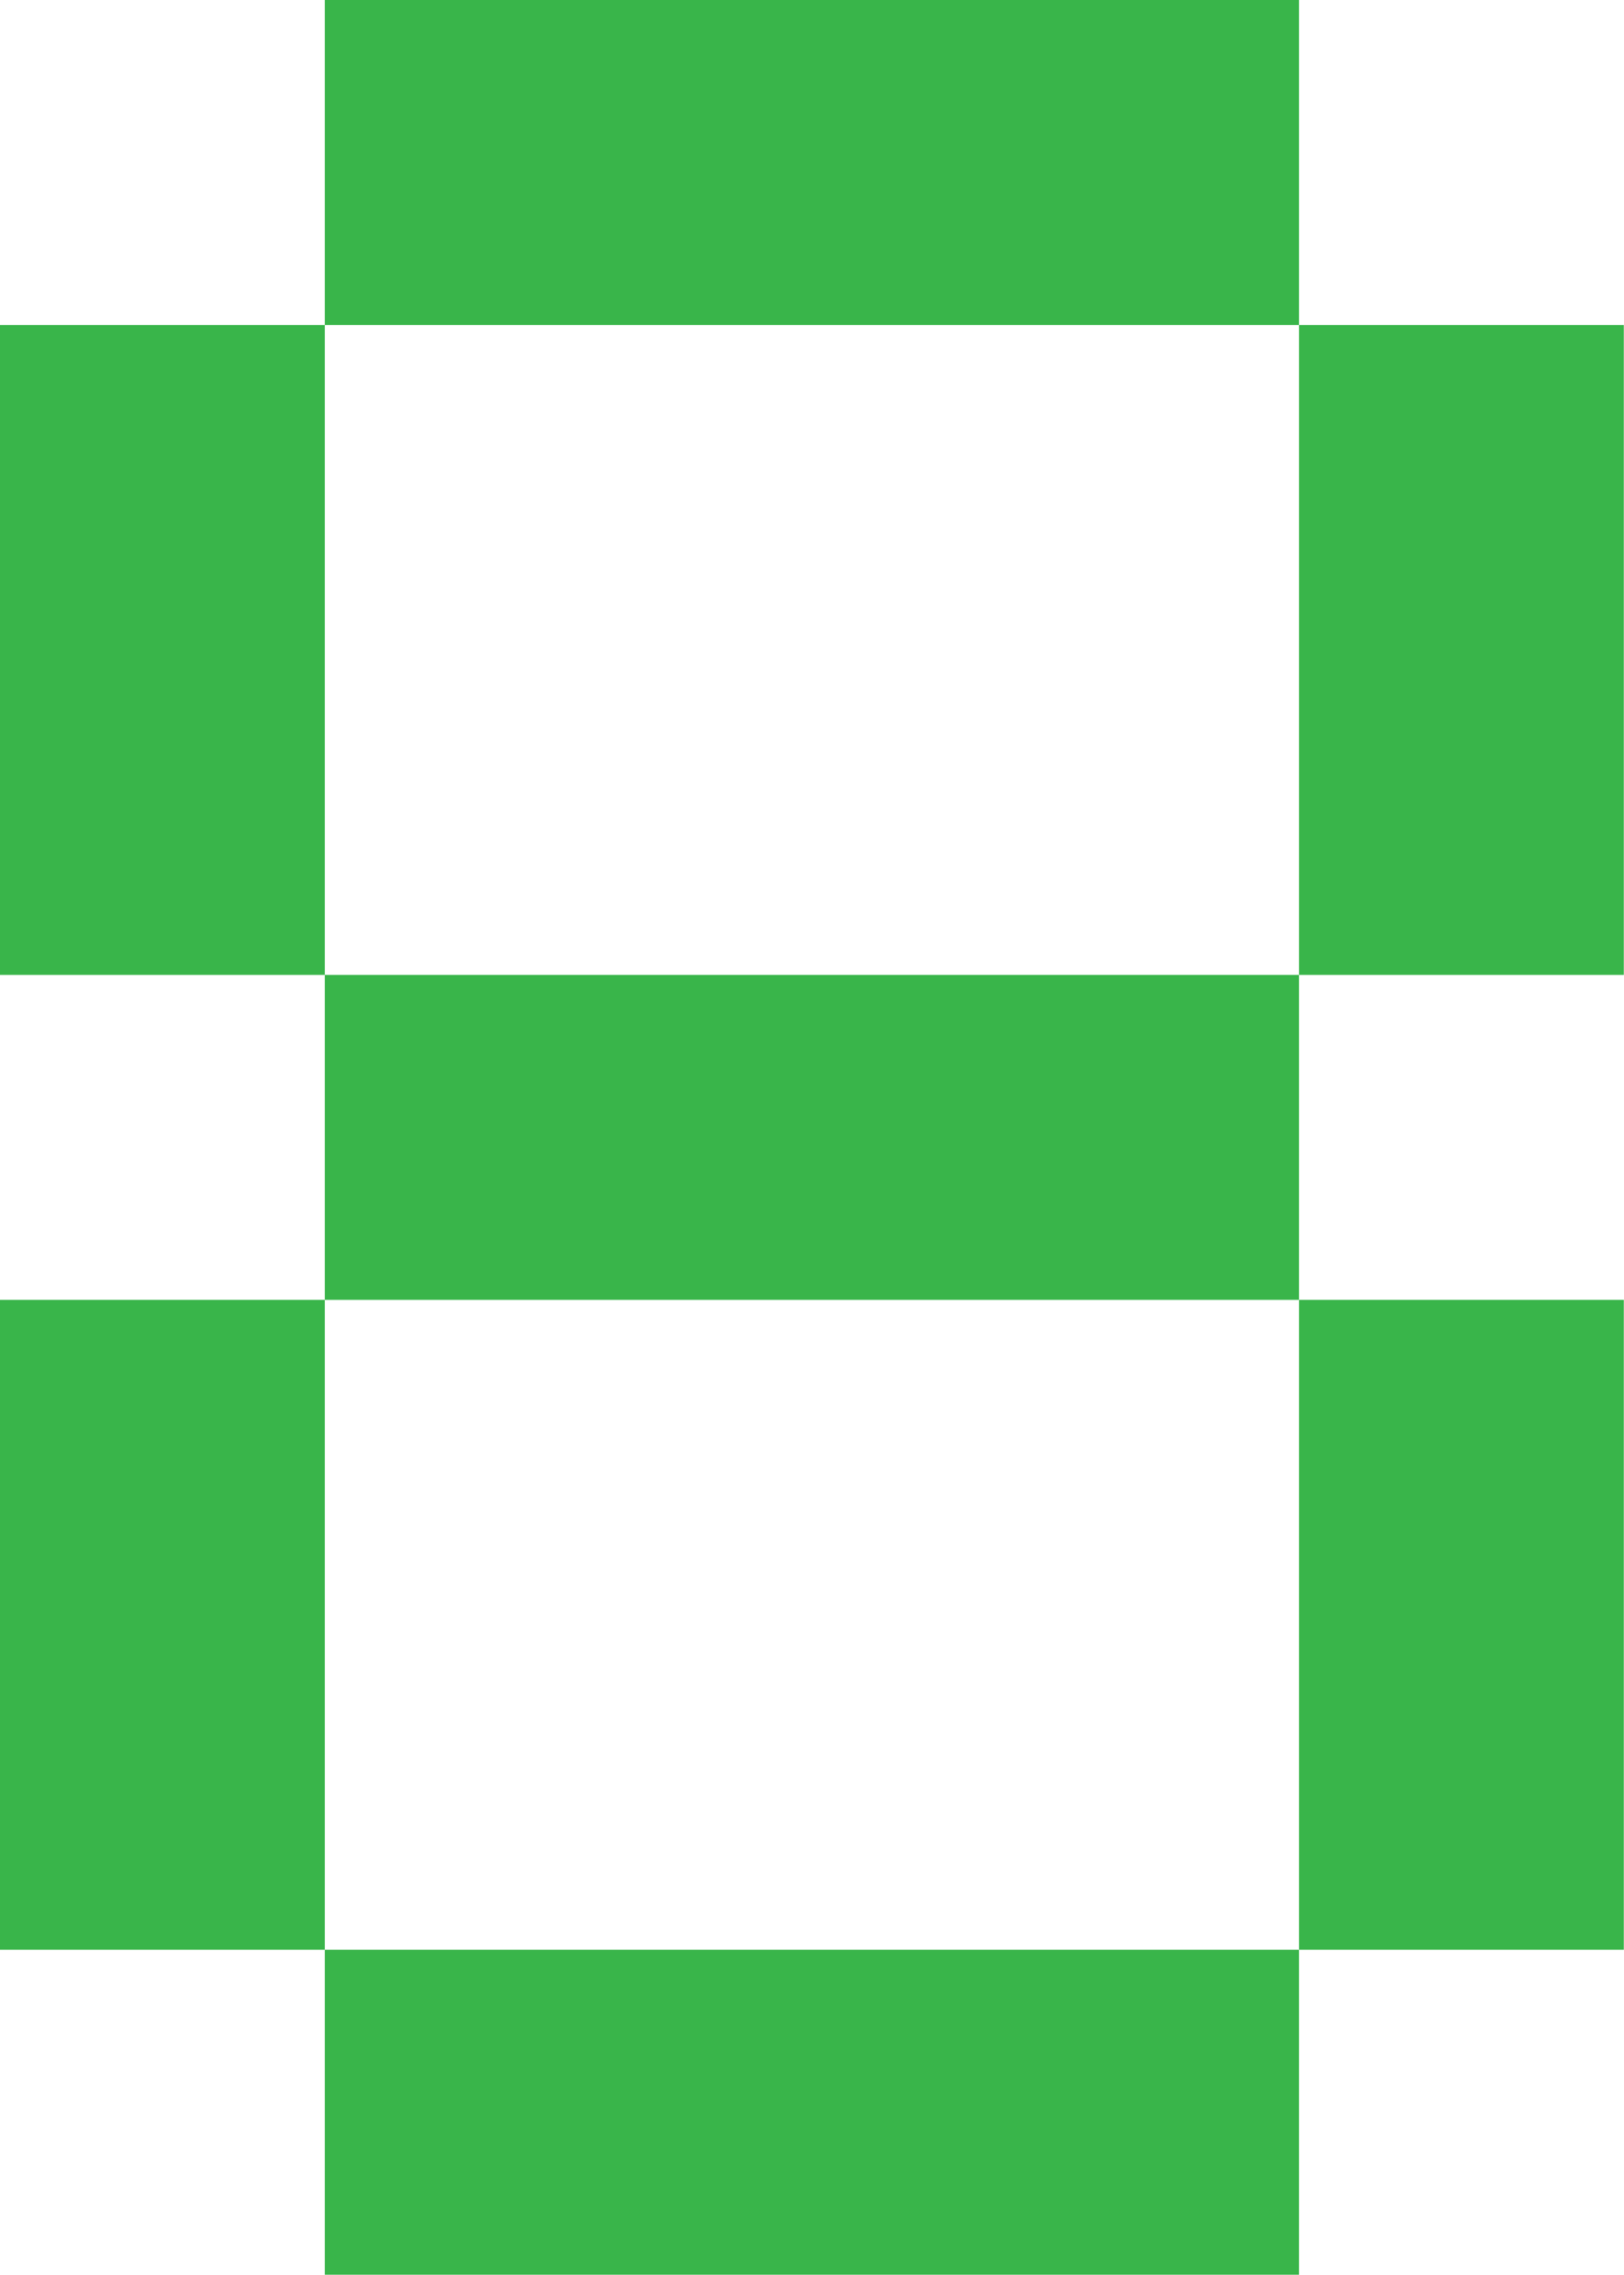 <svg xmlns="http://www.w3.org/2000/svg" width="26.358" height="36.901" viewBox="0.3 0.8 26.358 36.901"><defs><style/></defs><g id="ID0.8628395847044885" fill="#39B54A"><path id="ID0.6951197385787964" d="M21 0h63v21H21V0z" transform="translate(.3 .8) scale(.251)"/><path id="ID0.44177088839933276" d="M21 63h63v21H21V63z" transform="translate(.3 .8) scale(.251)"/><path id="ID0.9755972190760076" d="M0 84h21v42H0V84z" transform="translate(.3 .8) scale(.251)"/><path id="ID0.7096347217448056" d="M0 21h21v42H0V21z" transform="translate(.3 .8) scale(.251)"/><path id="ID0.2964902352541685" d="M84 21h21v42H84V21z" transform="translate(.3 .8) scale(.251)"/><path id="ID0.3224088419228792" d="M84 84h21v42H84V84z" transform="translate(.3 .8) scale(.251)"/><path id="ID0.9759427383542061" d="M21 126h63v21H21v-21z" transform="translate(.3 .8) scale(.251)"/></g></svg>